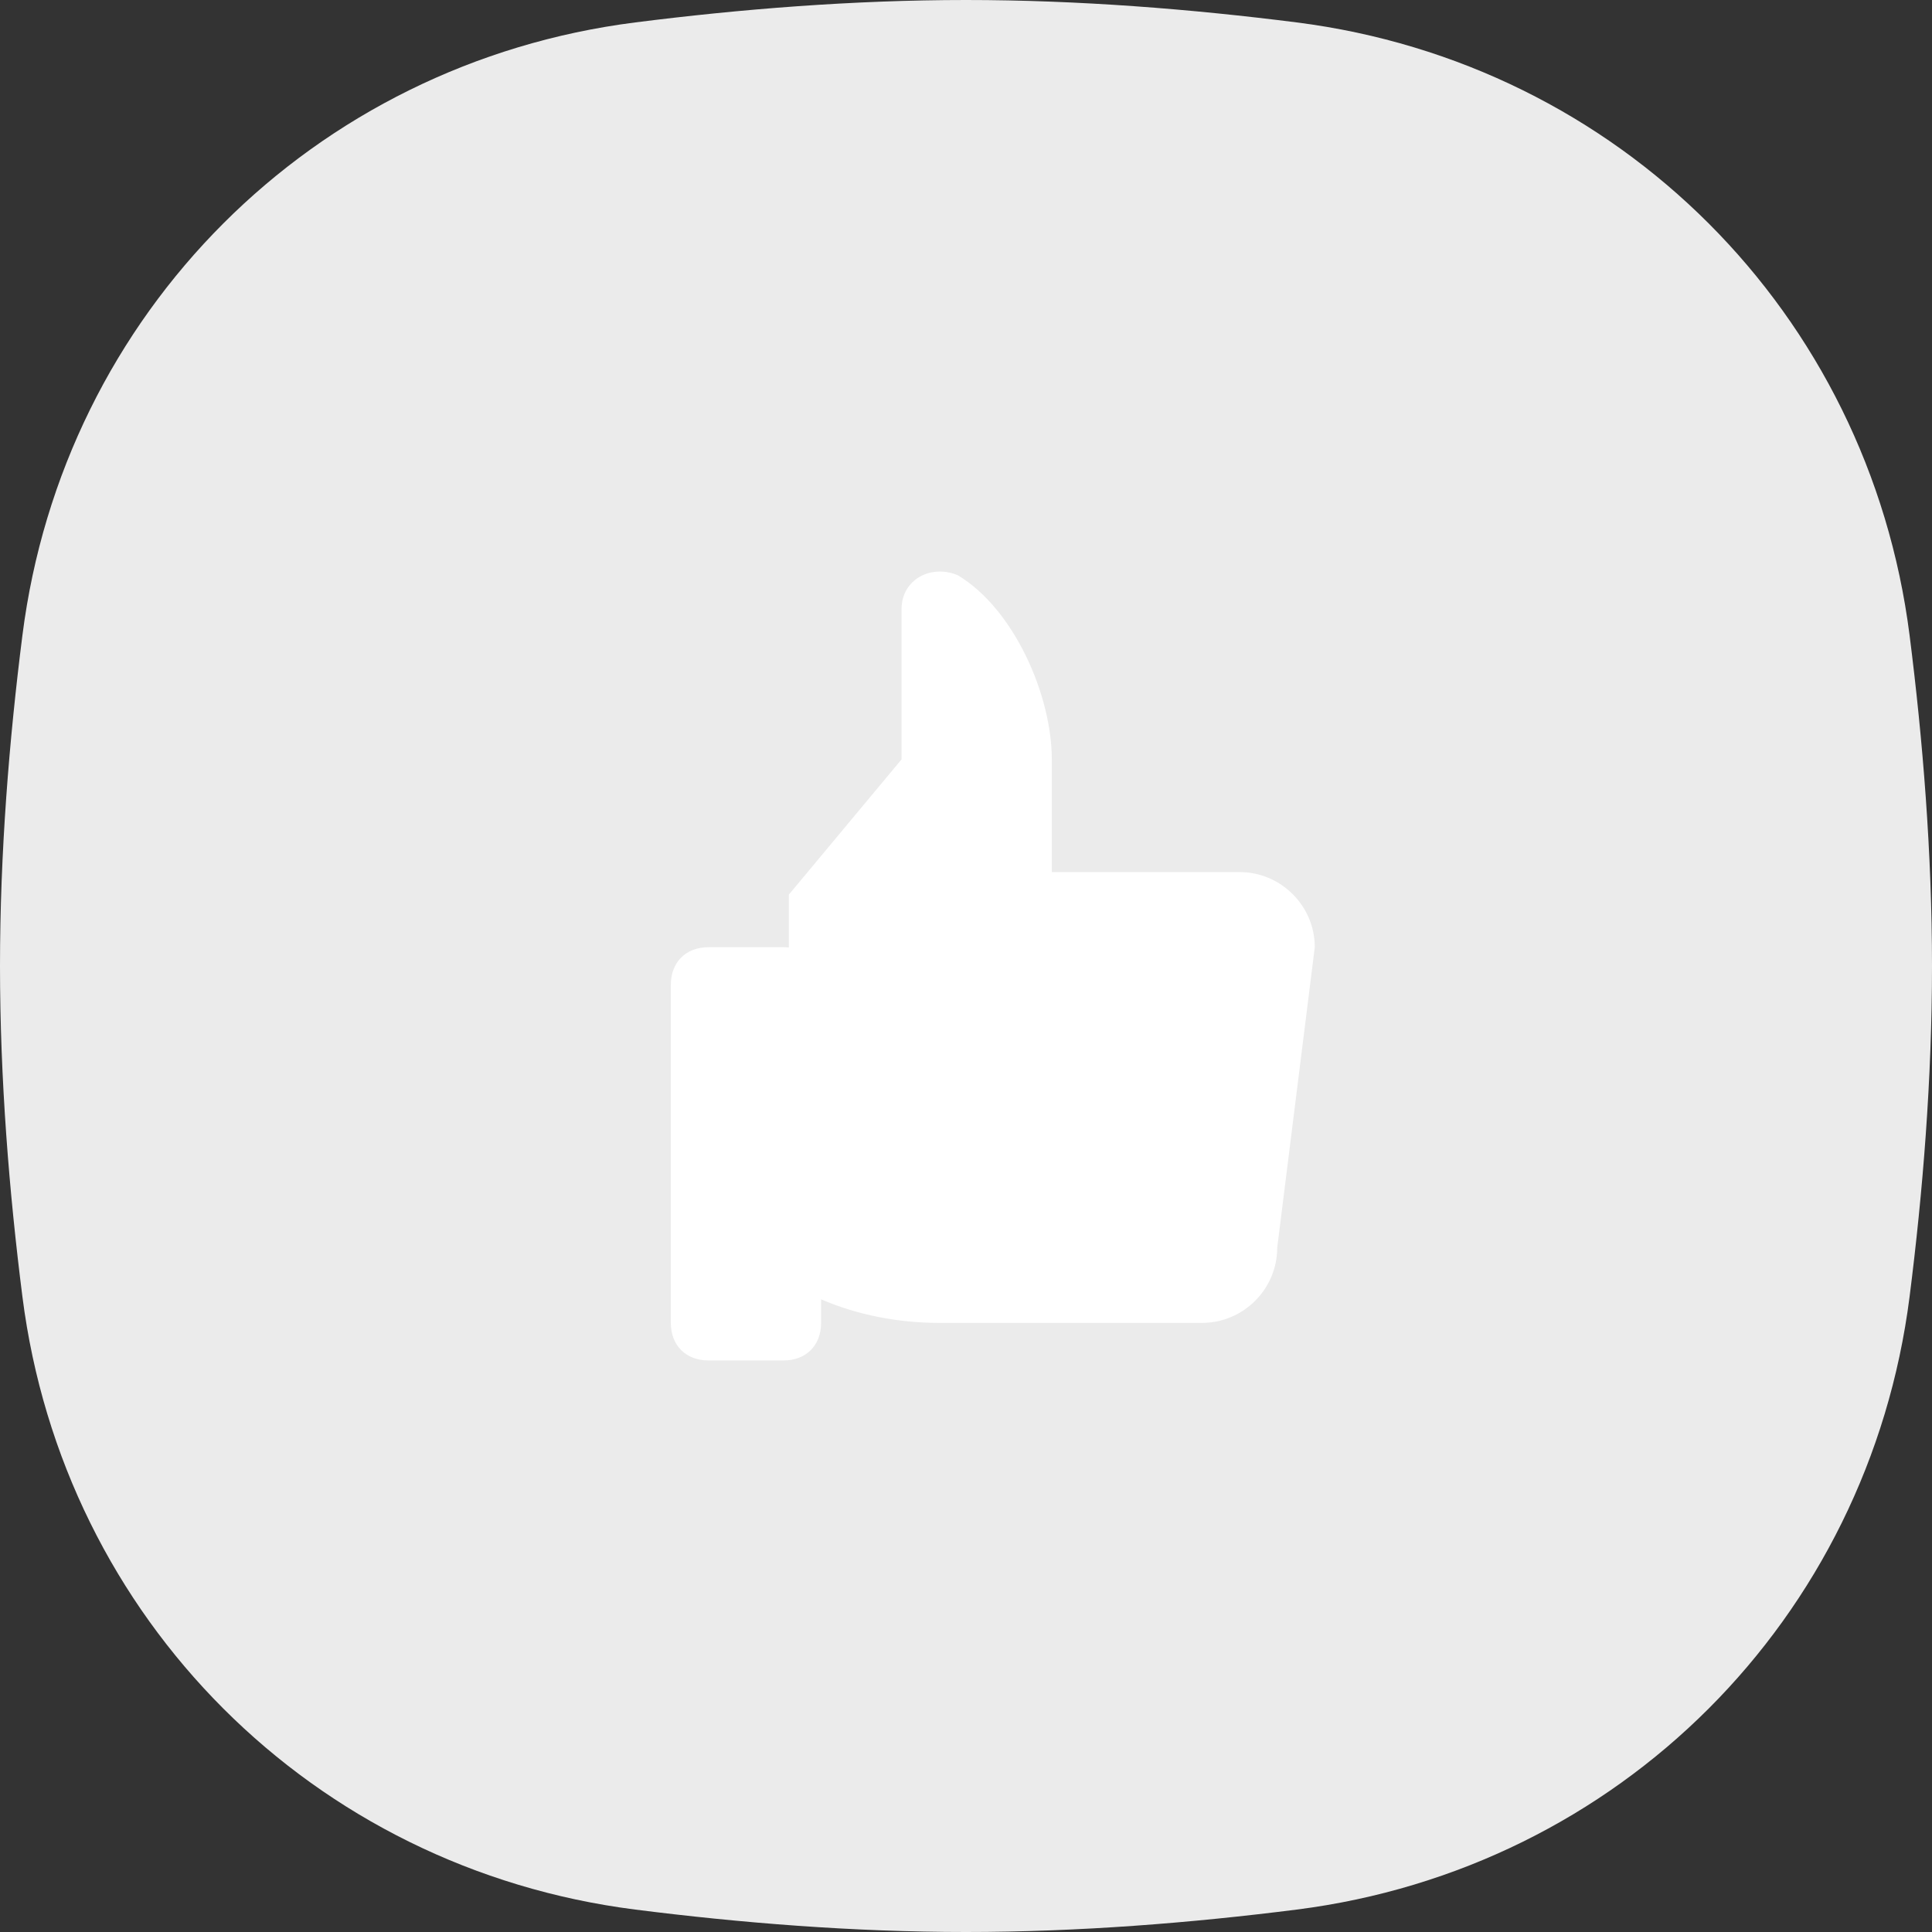 <svg width="36" height="36" viewBox="0 0 36 36" fill="none" xmlns="http://www.w3.org/2000/svg">
<rect x="0" y="0" width="36" height="36" fill="#333333" stroke="none"/>
<path fill-rule="evenodd" clip-rule="evenodd" d="M0.418 11.836C1.182 5.833 5.833 1.182 11.836 0.418C13.789 0.17 15.895 0 18 0C20.105 0 22.211 0.17 24.164 0.418C30.167 1.182 34.818 5.833 35.582 11.836C35.83 13.789 36 15.895 36 18C36 20.105 35.83 22.211 35.582 24.164C34.818 30.167 30.167 34.818 24.164 35.582C22.211 35.83 20.105 36 18 36C15.895 36 13.789 35.83 11.836 35.582C5.833 34.818 1.182 30.167 0.418 24.164C0.17 22.211 0 20.105 0 18C0 15.895 0.17 13.789 0.418 11.836Z" fill="#EBEBEB"/>
<path d="M19.599 16.25H23.099C23.869 16.25 24.499 16.88 24.499 17.65L23.799 23.25C23.799 24.02 23.169 24.65 22.399 24.65H17.499C16.739 24.65 15.979 24.504 15.3 24.211V24.65C15.3 25.07 15.02 25.35 14.6 25.35H13.2C12.78 25.35 12.5 25.07 12.5 24.65V18.35C12.5 17.93 12.78 17.65 13.2 17.65H14.6C14.634 17.65 14.667 17.652 14.699 17.655V16.67L16.799 14.15V11.35C16.799 10.79 17.359 10.51 17.849 10.72C18.899 11.35 19.599 12.96 19.599 14.15V16.25Z" fill="white"/>
</svg>
